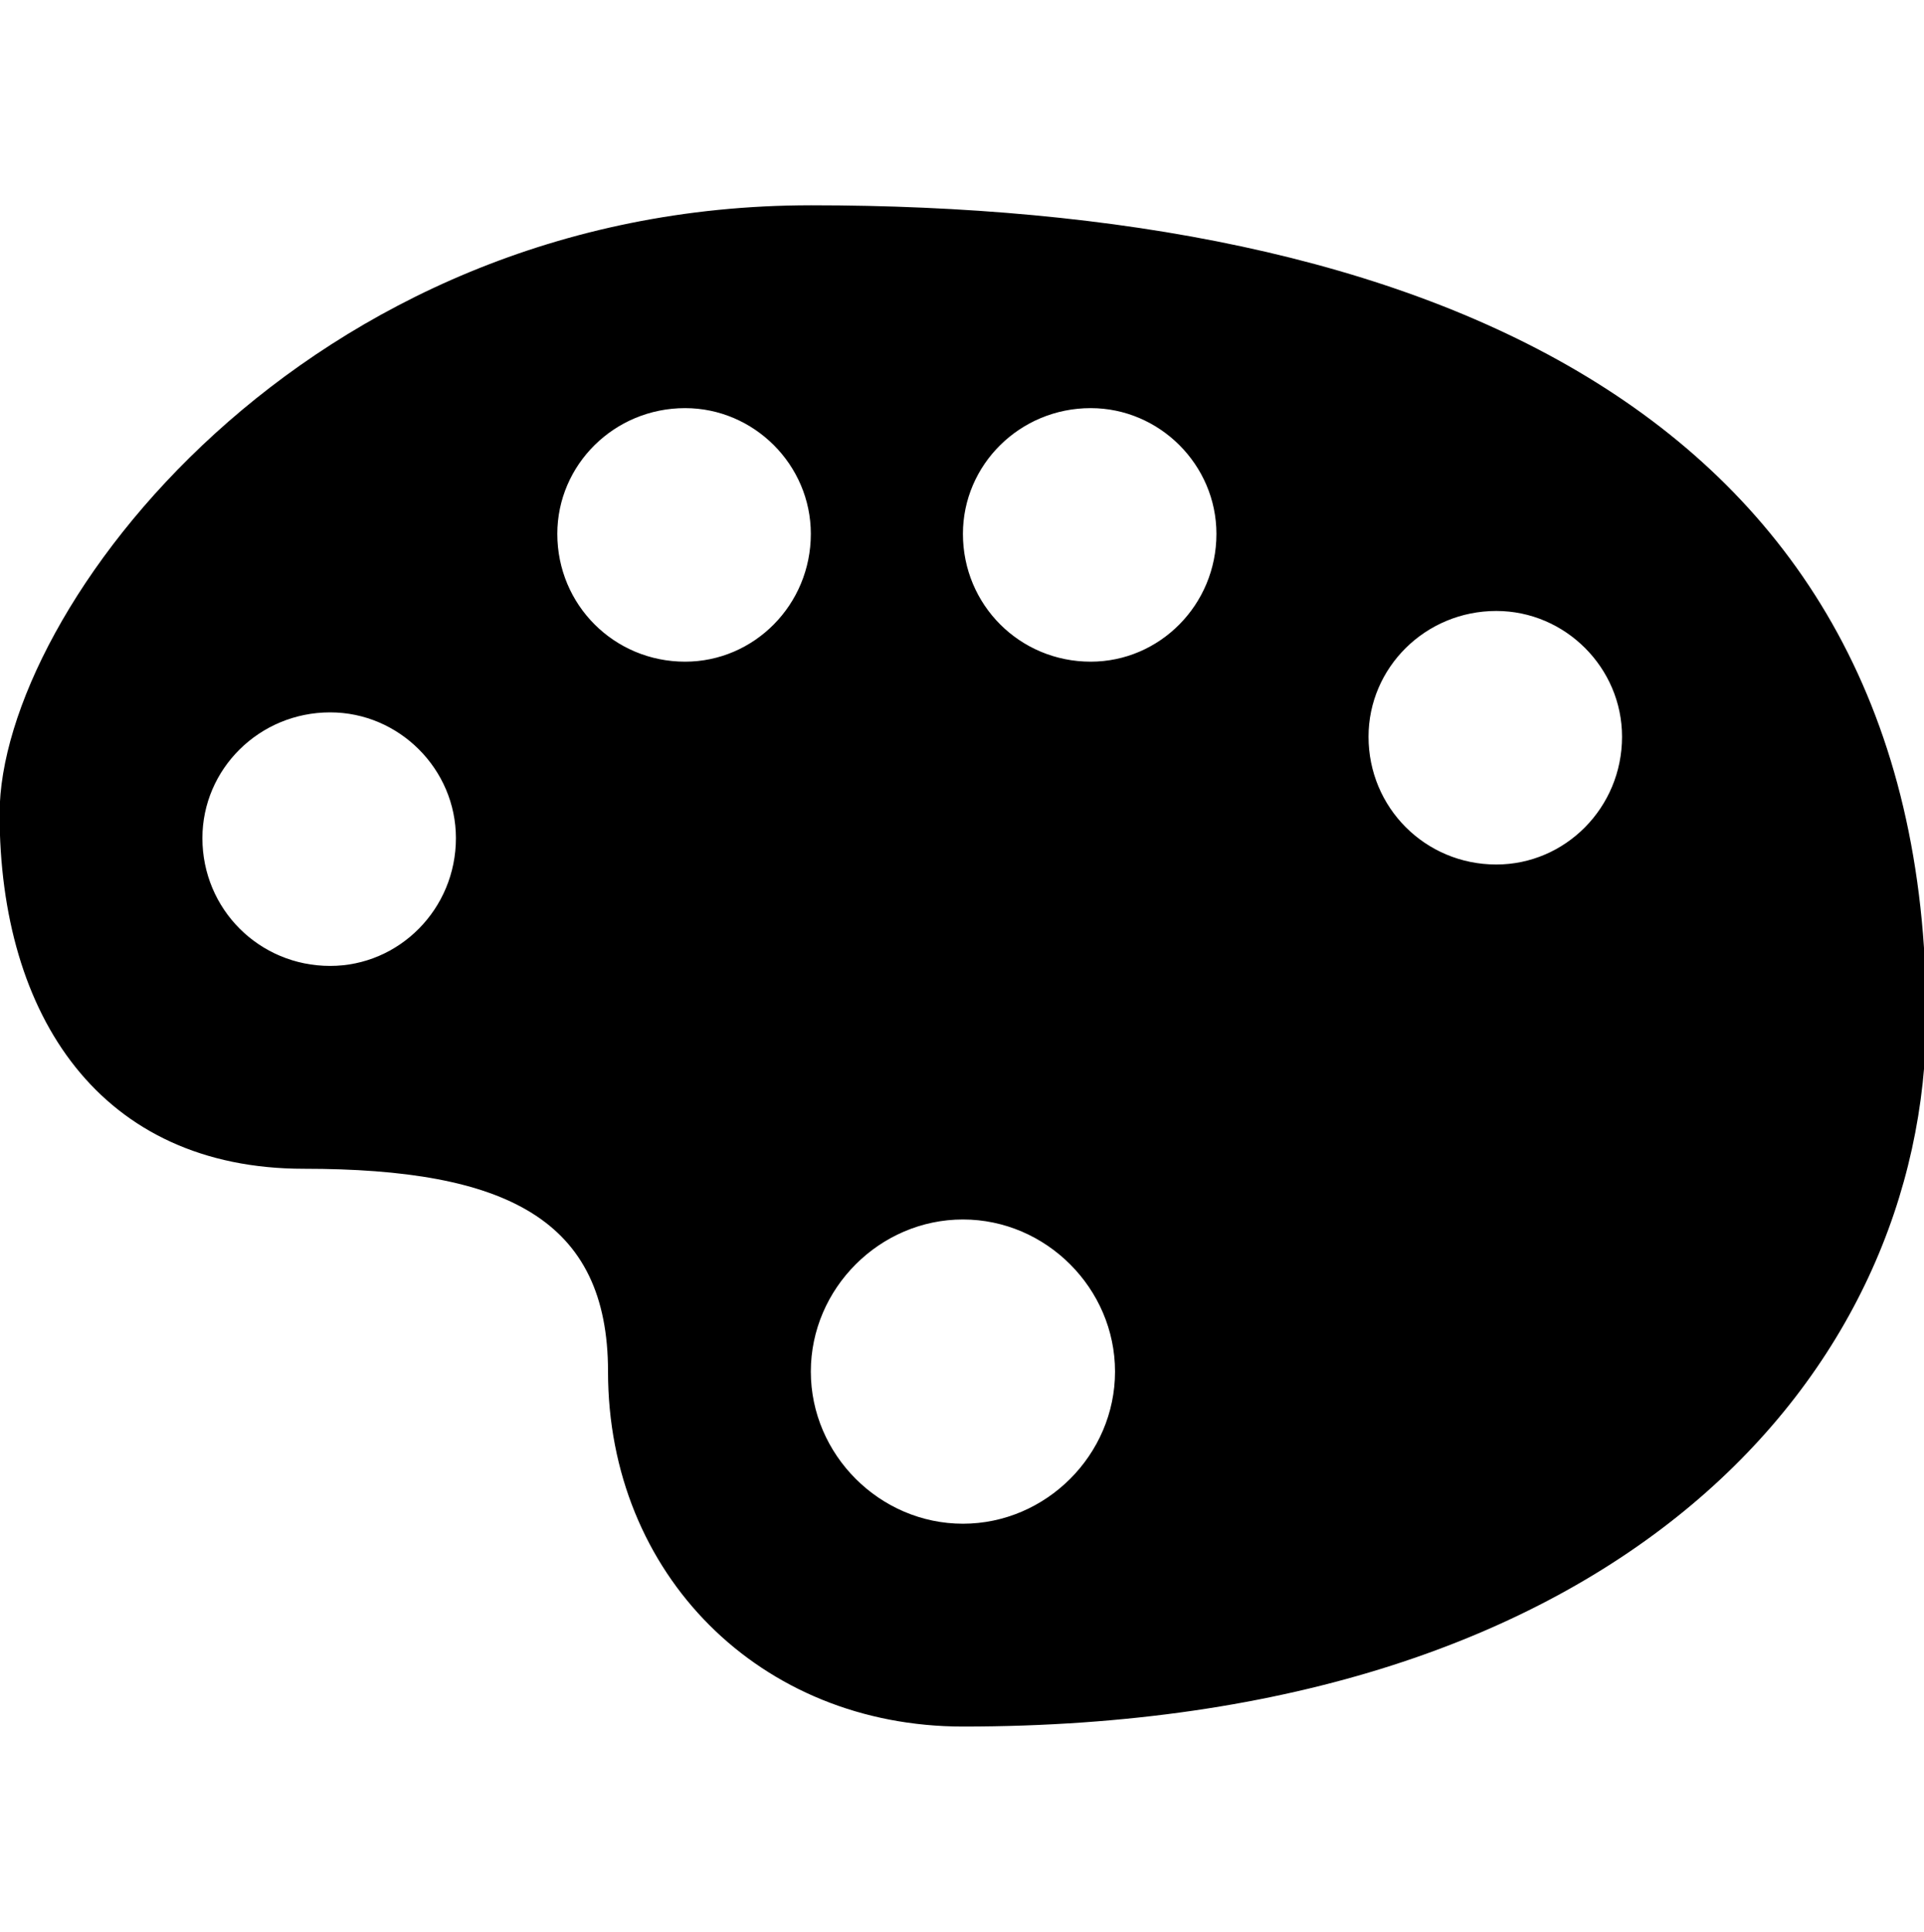 <?xml version="1.0" encoding="utf-8"?>
<!-- Generated by IcoMoon.io -->
<!DOCTYPE svg PUBLIC "-//W3C//DTD SVG 1.1//EN" "http://www.w3.org/Graphics/SVG/1.1/DTD/svg11.dtd">
<svg version="1.1" xmlns="http://www.w3.org/2000/svg" xmlns:xlink="http://www.w3.org/1999/xlink" width="255" height="256" viewBox="0 0 255 256">
<path fill="rgb(0, 0, 0)" d="M107.463 27.204c-67.198 0-107.516 53.758-107.516 80.637s13.44 47.038 40.319 47.038 40.319 6.72 40.319 26.879c0 26.879 20.159 47.038 47.038 47.038 87.357 0 127.675-47.038 127.675-94.077 0-80.637-67.197-107.516-147.834-107.516zM90.799 54.083c9.139 0 16.665 7.526 16.665 16.665 0 9.408-7.526 16.934-16.665 16.934-9.408 0-16.934-7.526-16.934-16.934 0-9.139 7.526-16.665 16.934-16.665zM144.556 54.083c9.139 0 16.665 7.526 16.665 16.665 0 9.408-7.526 16.934-16.665 16.934-9.408 0-16.934-7.526-16.934-16.934 0-9.139 7.526-16.665 16.934-16.665zM198.314 80.962c9.139 0 16.665 7.526 16.665 16.665 0 9.408-7.526 16.934-16.665 16.934-9.408 0-16.934-7.526-16.934-16.934 0-9.139 7.526-16.665 16.934-16.665zM43.76 94.401c9.139 0 16.665 7.526 16.665 16.665 0 9.408-7.526 16.934-16.665 16.934-9.408 0-16.934-7.526-16.934-16.934 0-9.139 7.526-16.665 16.934-16.665zM127.623 161.599c11.020 0 20.159 9.139 20.159 20.159s-9.139 20.159-20.159 20.159-20.159-9.139-20.159-20.159 9.139-20.159 20.159-20.159z"></path>
</svg>
